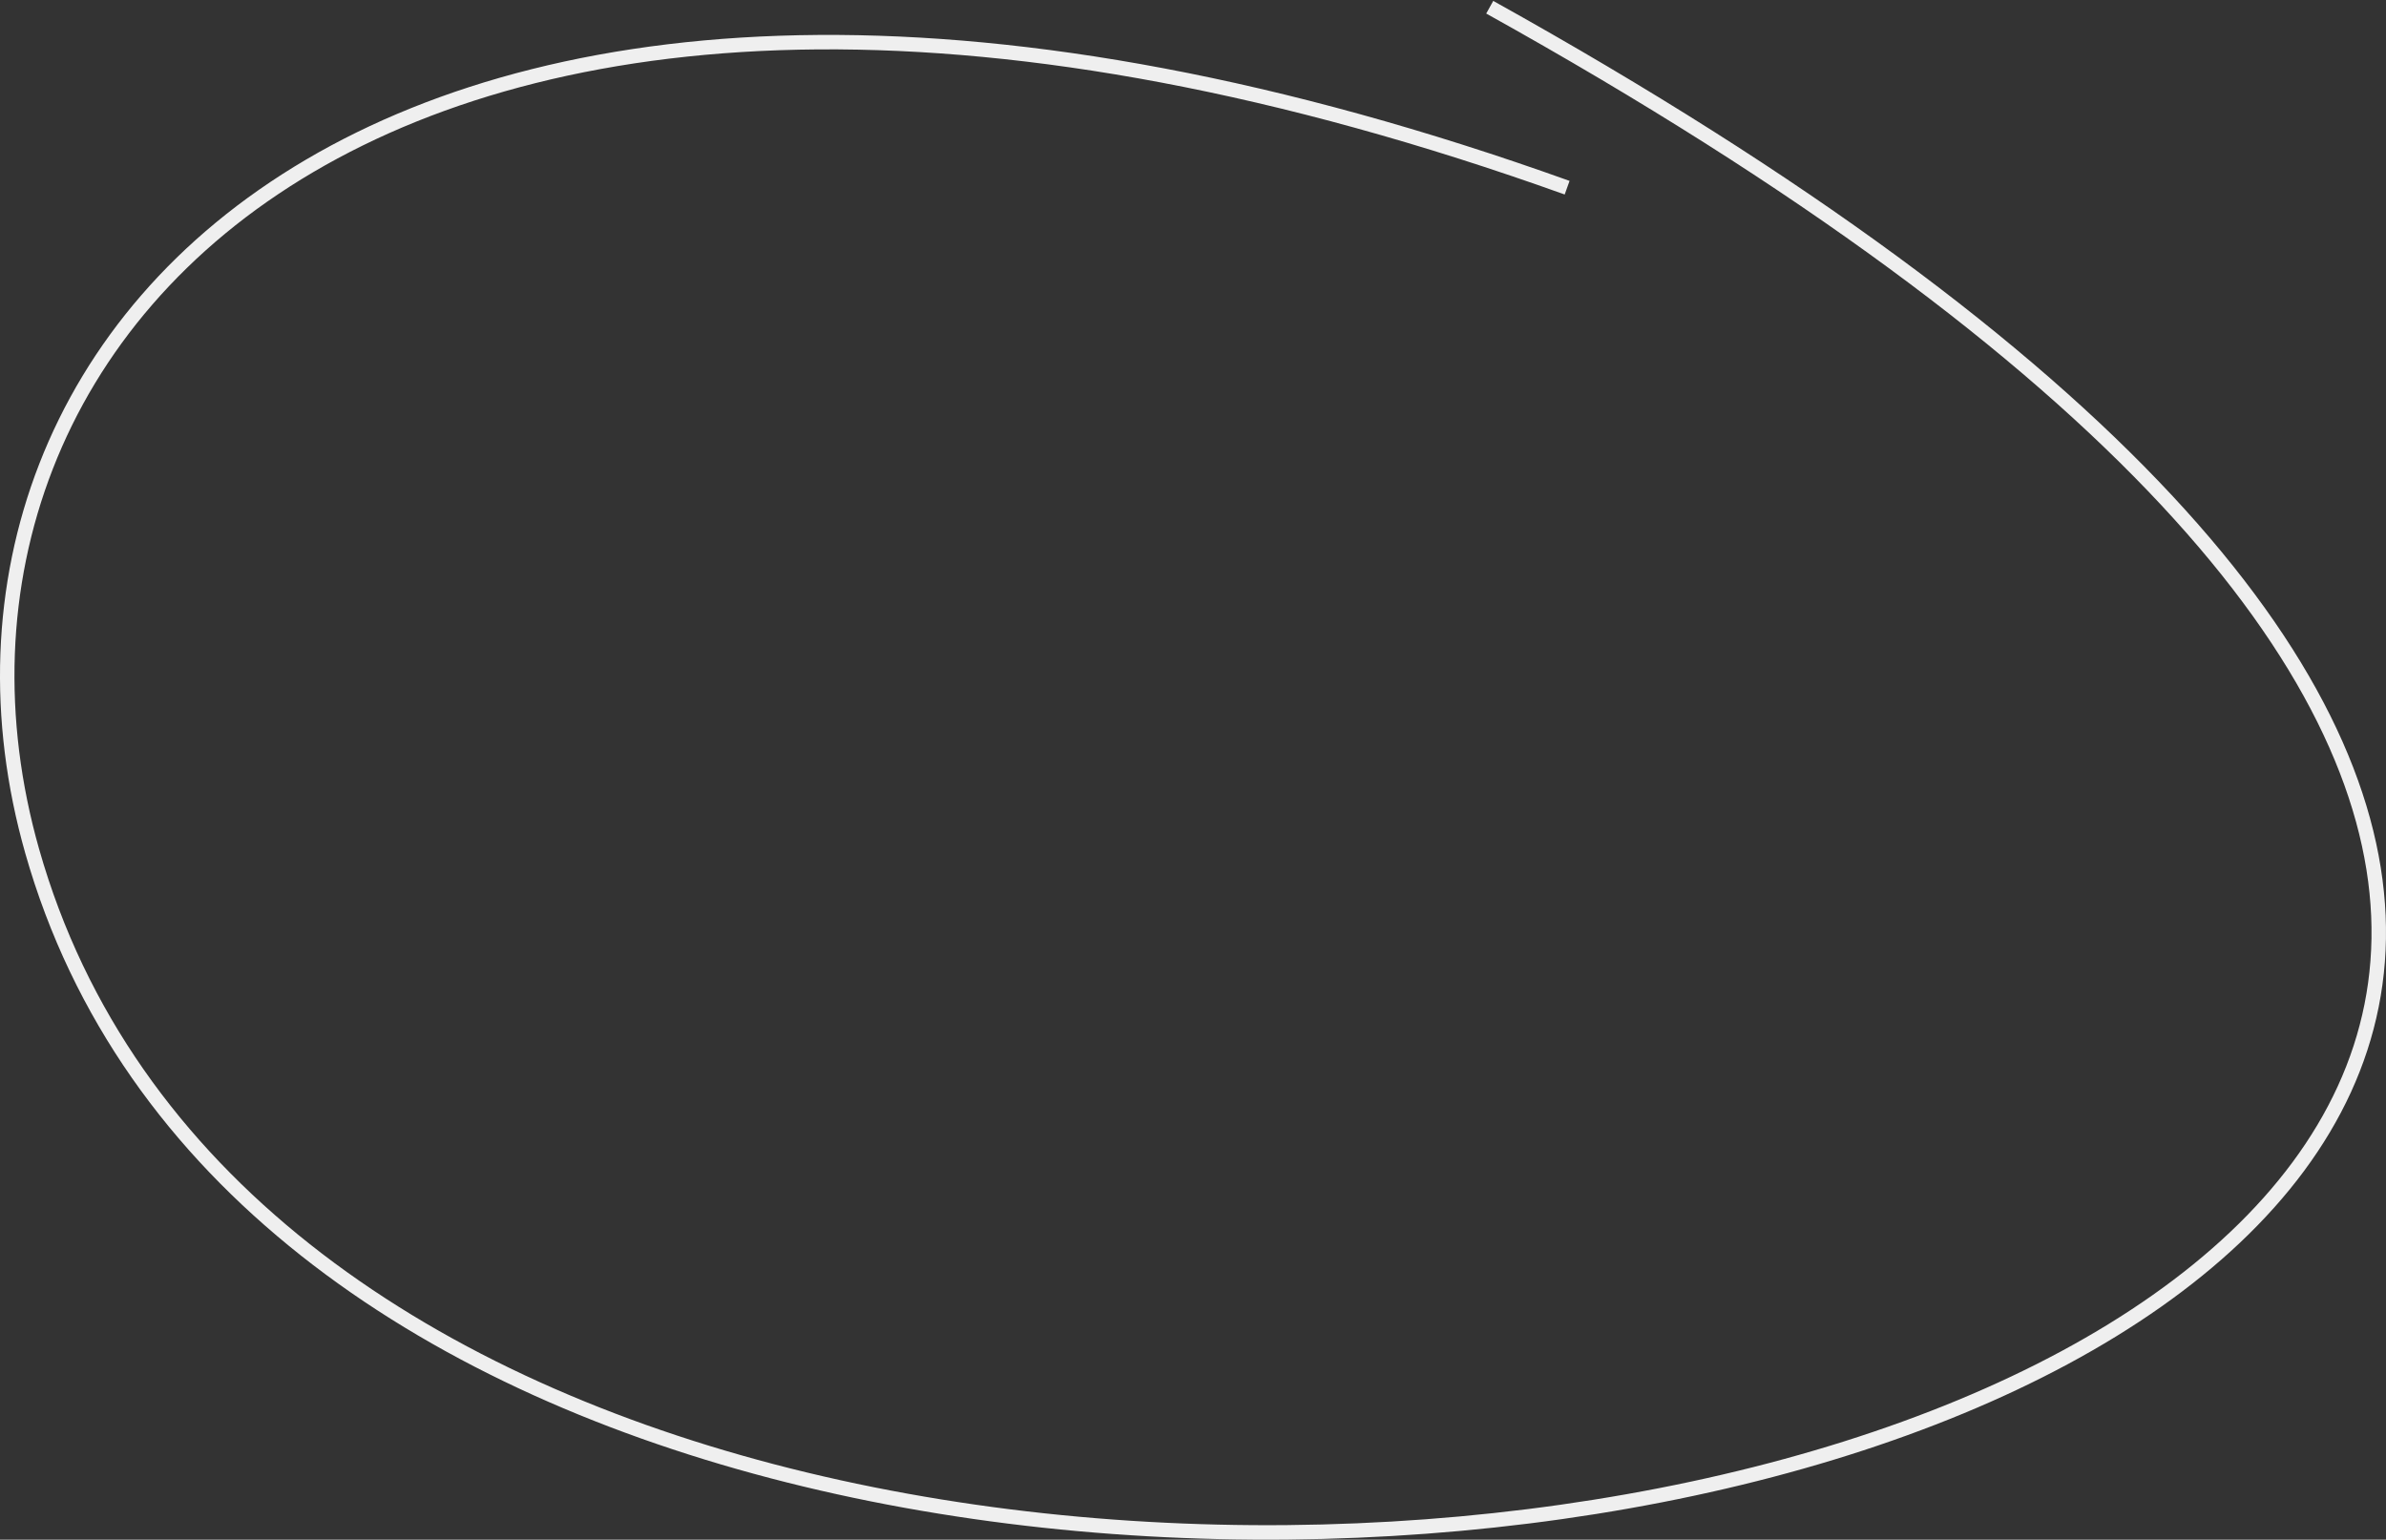 <svg width="330" height="213" viewBox="0 0 330 213" fill="none" xmlns="http://www.w3.org/2000/svg">
<rect x="0" y="0" width="330" height="213" fill="#333333" stroke="none"/>
<path d="M216.745 25.966C56.749 -31.39 -16.285 44.683 4.447 117.736C56.077 299.654 554.835 195.02 206.04 1" stroke="#EFEFEF" stroke-width="2"/>
</svg>

